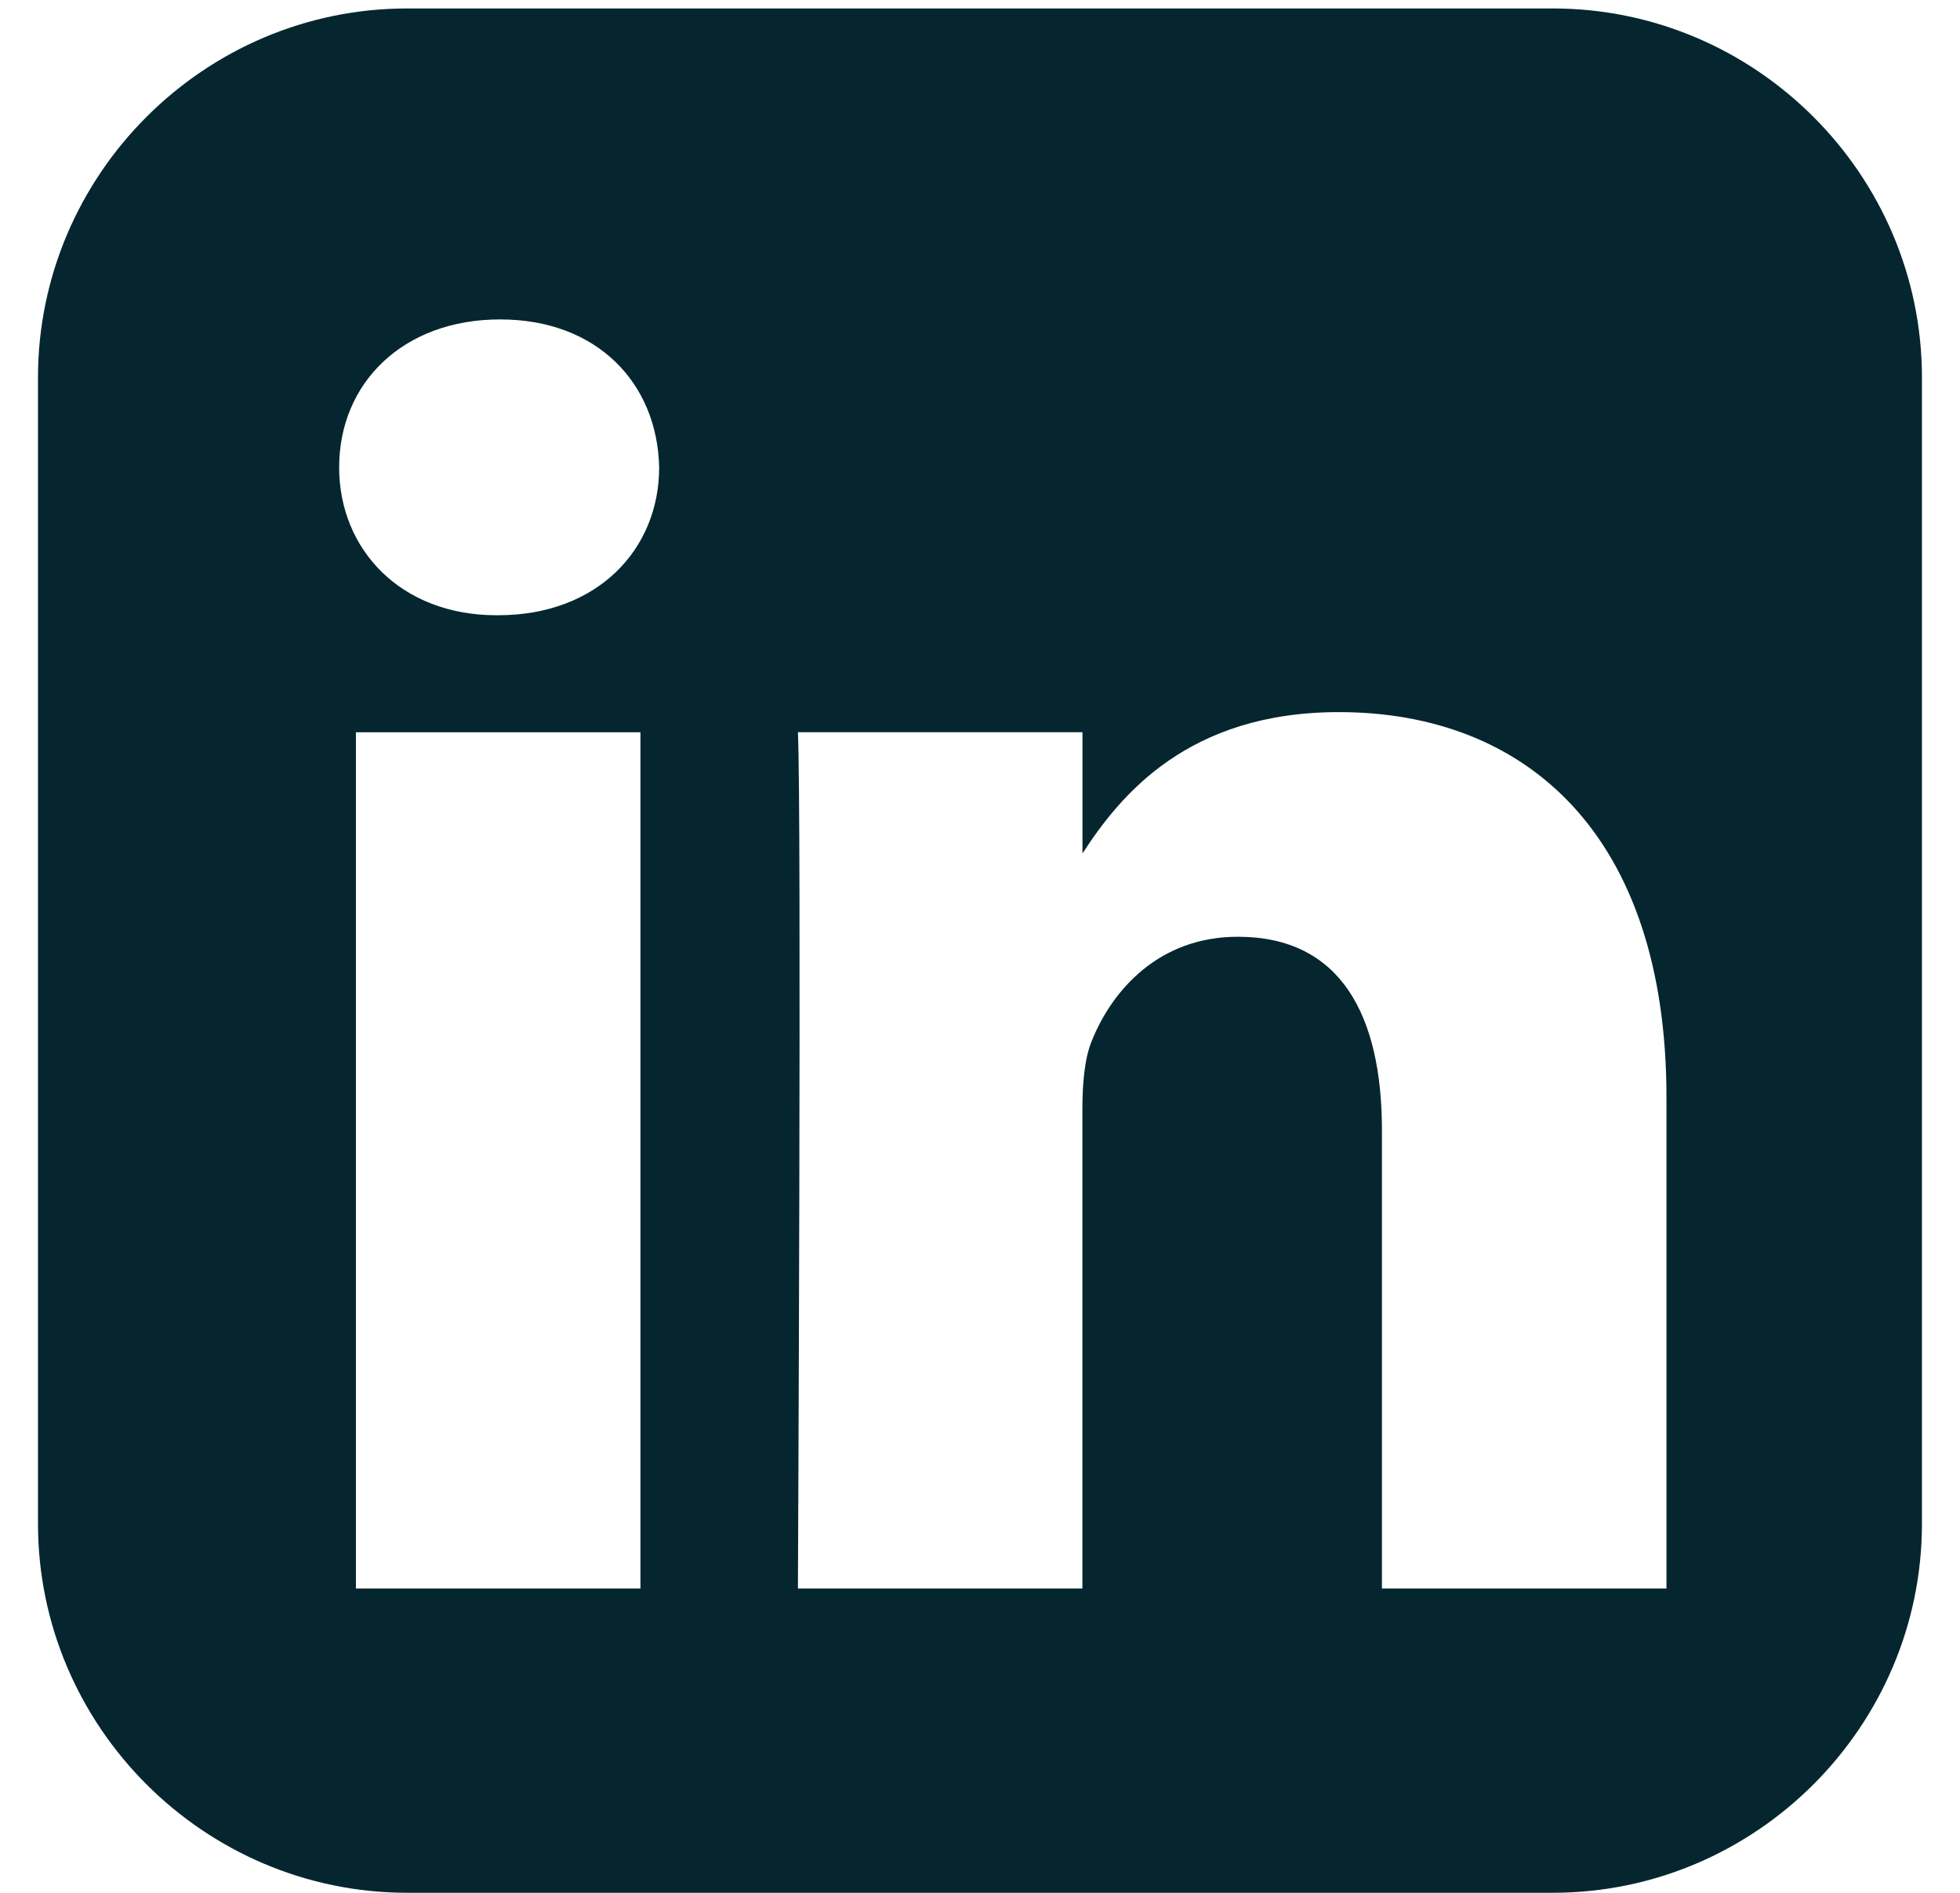 <svg width="29" height="28" viewBox="0 0 29 28" fill="none" xmlns="http://www.w3.org/2000/svg">
<path d="M6.025 0.125C3.021 0.125 0.562 2.583 0.562 5.587V22.538C0.562 25.542 3.021 27.999 6.025 27.999H22.975C25.979 27.999 28.437 25.542 28.437 22.538V5.587C28.437 2.583 25.979 0.125 22.975 0.125H6.025ZM7.399 4.725C8.839 4.725 9.726 5.67 9.753 6.913C9.753 8.129 8.839 9.101 7.371 9.101H7.344C5.931 9.101 5.018 8.129 5.018 6.913C5.018 5.67 5.959 4.725 7.399 4.725ZM19.81 10.534C22.58 10.534 24.657 12.344 24.657 16.235V23.498H20.447V16.722C20.447 15.019 19.838 13.857 18.315 13.857C17.152 13.857 16.458 14.64 16.154 15.397C16.043 15.667 16.015 16.045 16.015 16.424V23.498H11.806C11.806 23.498 11.861 12.019 11.806 10.831H16.016V12.625C16.576 11.762 17.576 10.534 19.81 10.534ZM5.266 10.832H9.476V23.498H5.266V10.832Z" fill="#05262F"/>
</svg>

